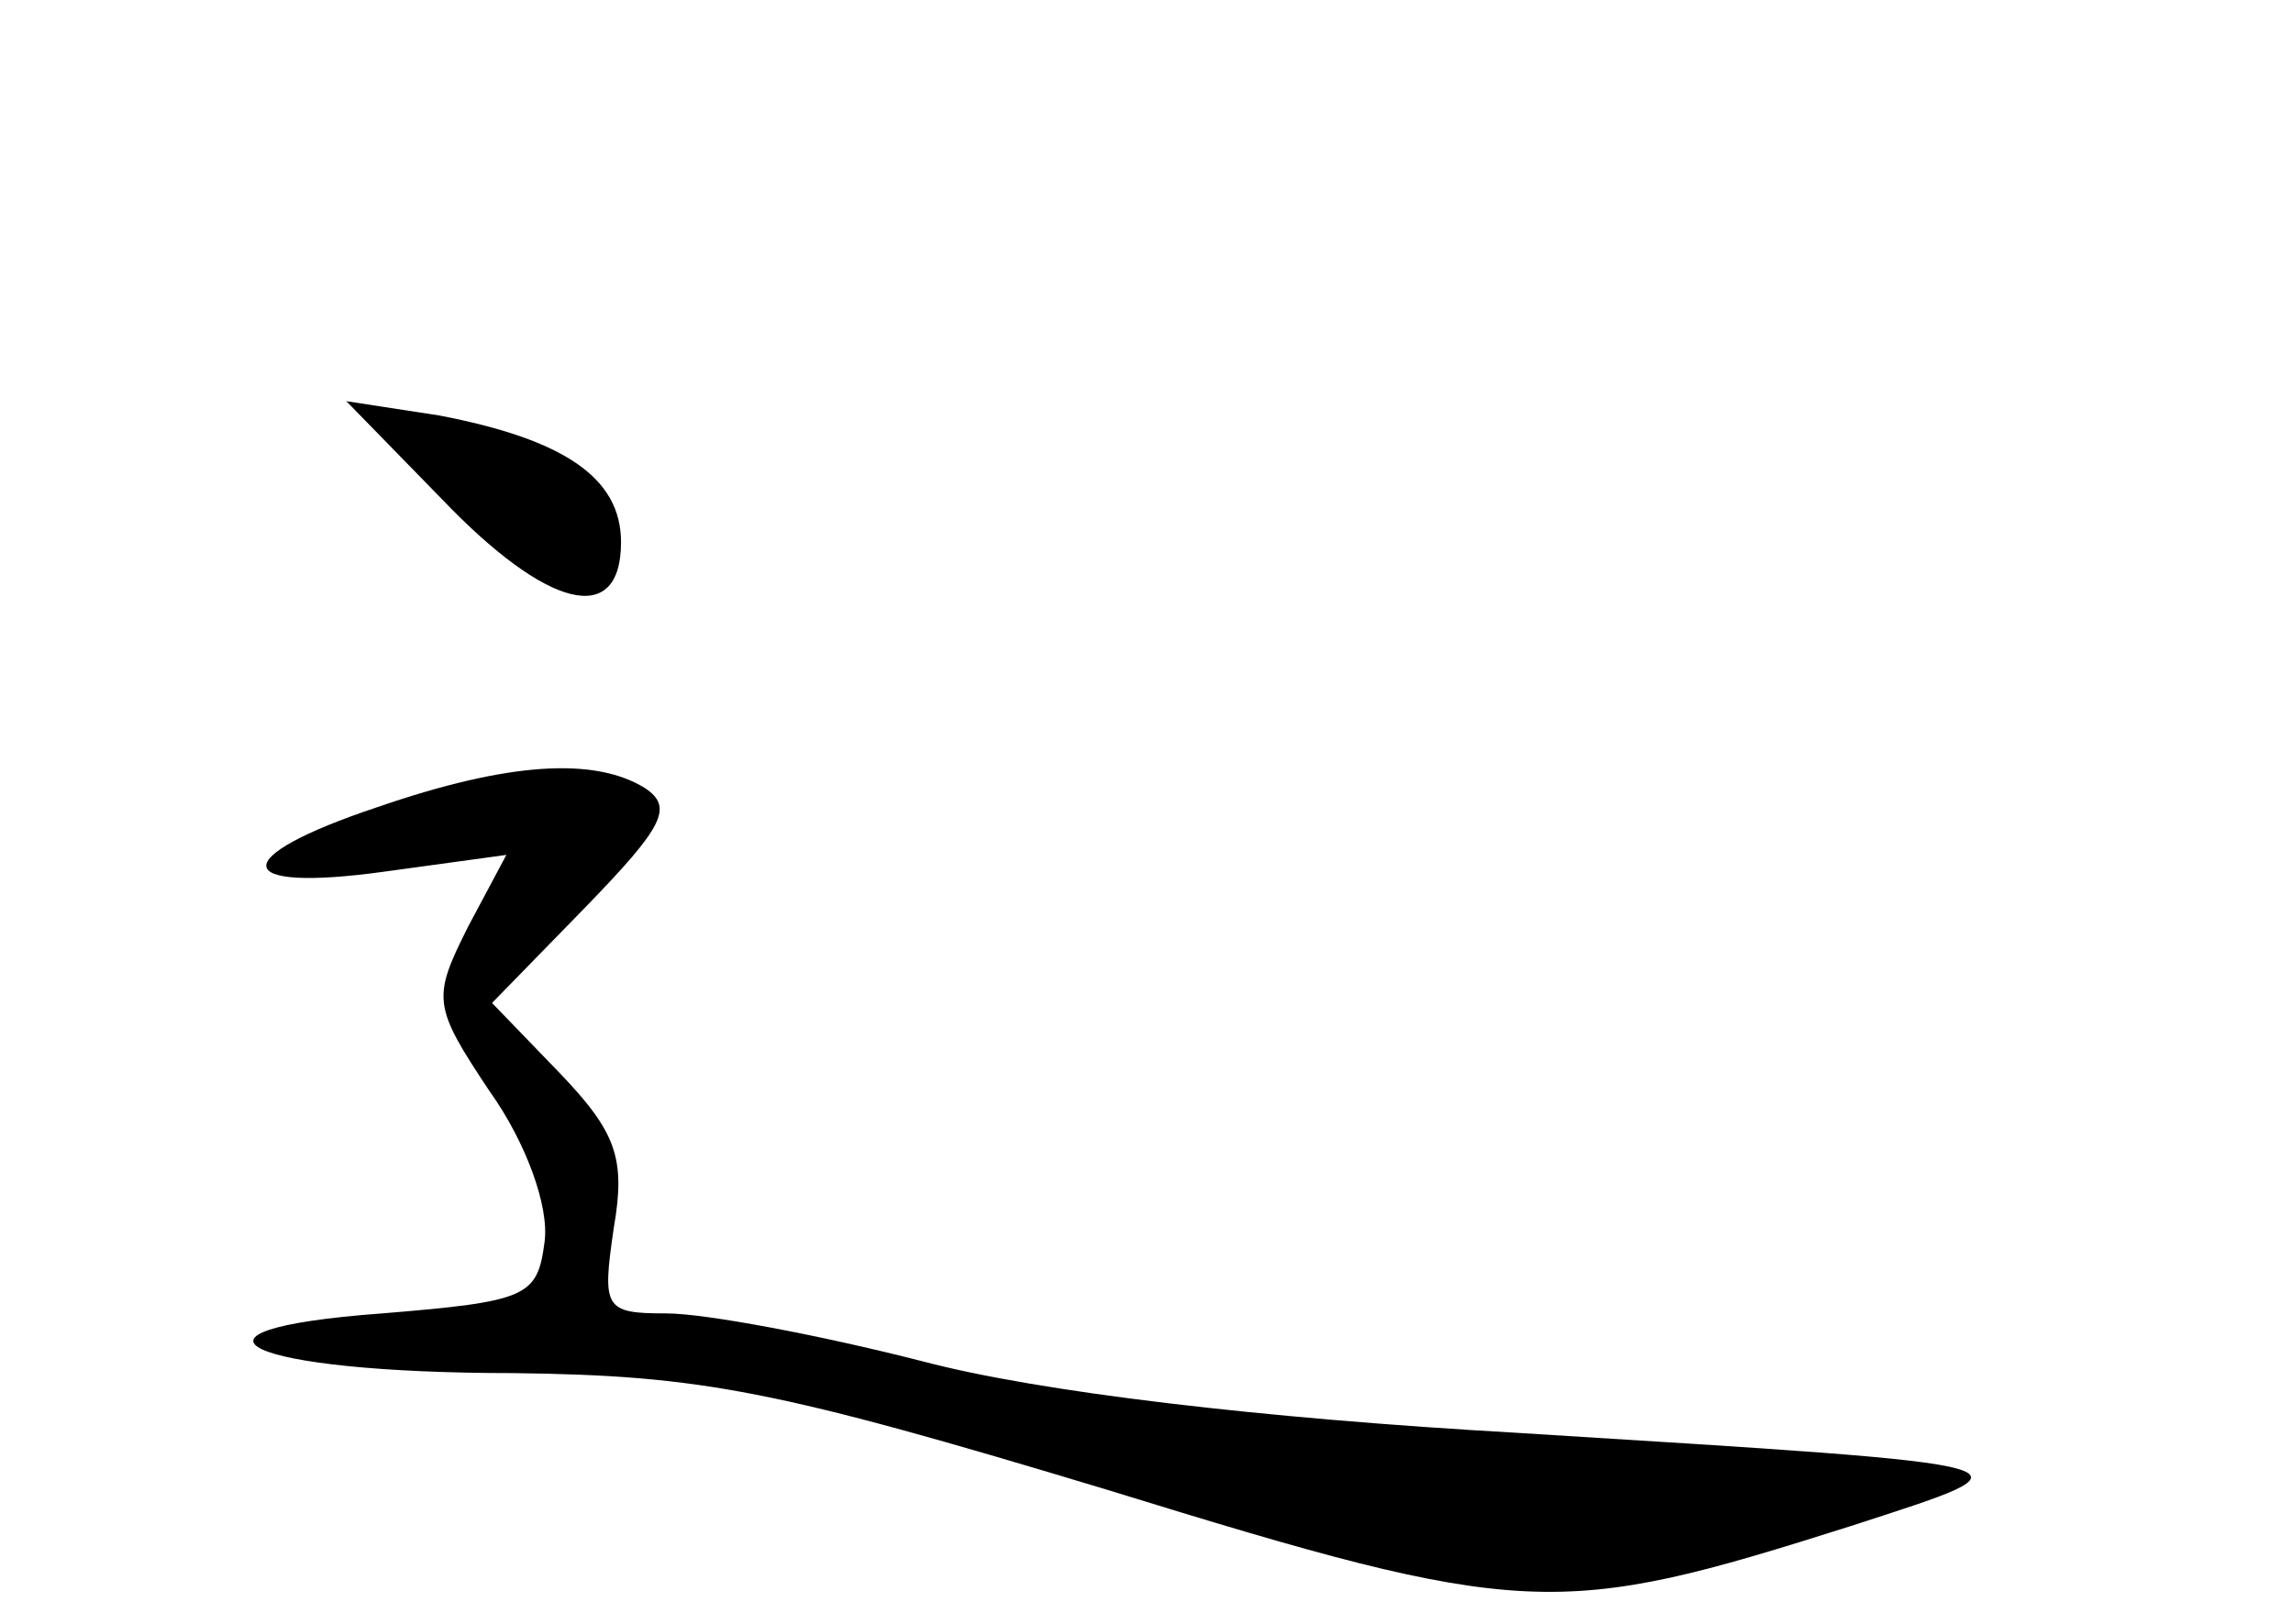 <?xml version="1.0" standalone="no"?>
<!DOCTYPE svg PUBLIC "-//W3C//DTD SVG 20010904//EN"
 "http://www.w3.org/TR/2001/REC-SVG-20010904/DTD/svg10.dtd">
<svg version="1.0" xmlns="http://www.w3.org/2000/svg"
 width="96pt" height="68pt" viewBox="0 0 96 68"
 preserveAspectRatio="xMidYMid meet">
<g transform="translate(0,68) scale(0.1,-0.1)"
fill="#000000" stroke="none">
<path d="M185 471 c44 -46 75 -54 75 -18 0 27 -24 43 -76 53 l-39 6 40 -41z"/>
<path d="M158 342 c-63 -21 -62 -36 3 -27 l51 7 -16 -30 c-15 -30 -15 -33 9
-69 15 -21 25 -48 23 -63 -3 -23 -7 -25 -68 -30 -95 -7 -57 -25 55 -25 79 -1
110 -7 249 -49 175 -54 188 -54 311 -15 80 26 85 25 -140 39 -106 6 -200 17
-249 30 -43 11 -91 20 -107 20 -26 0 -27 2 -22 36 5 29 1 40 -23 65 l-28 29
39 40 c33 34 37 42 25 50 -21 13 -57 11 -112 -8z"/>
</g>
</svg>
